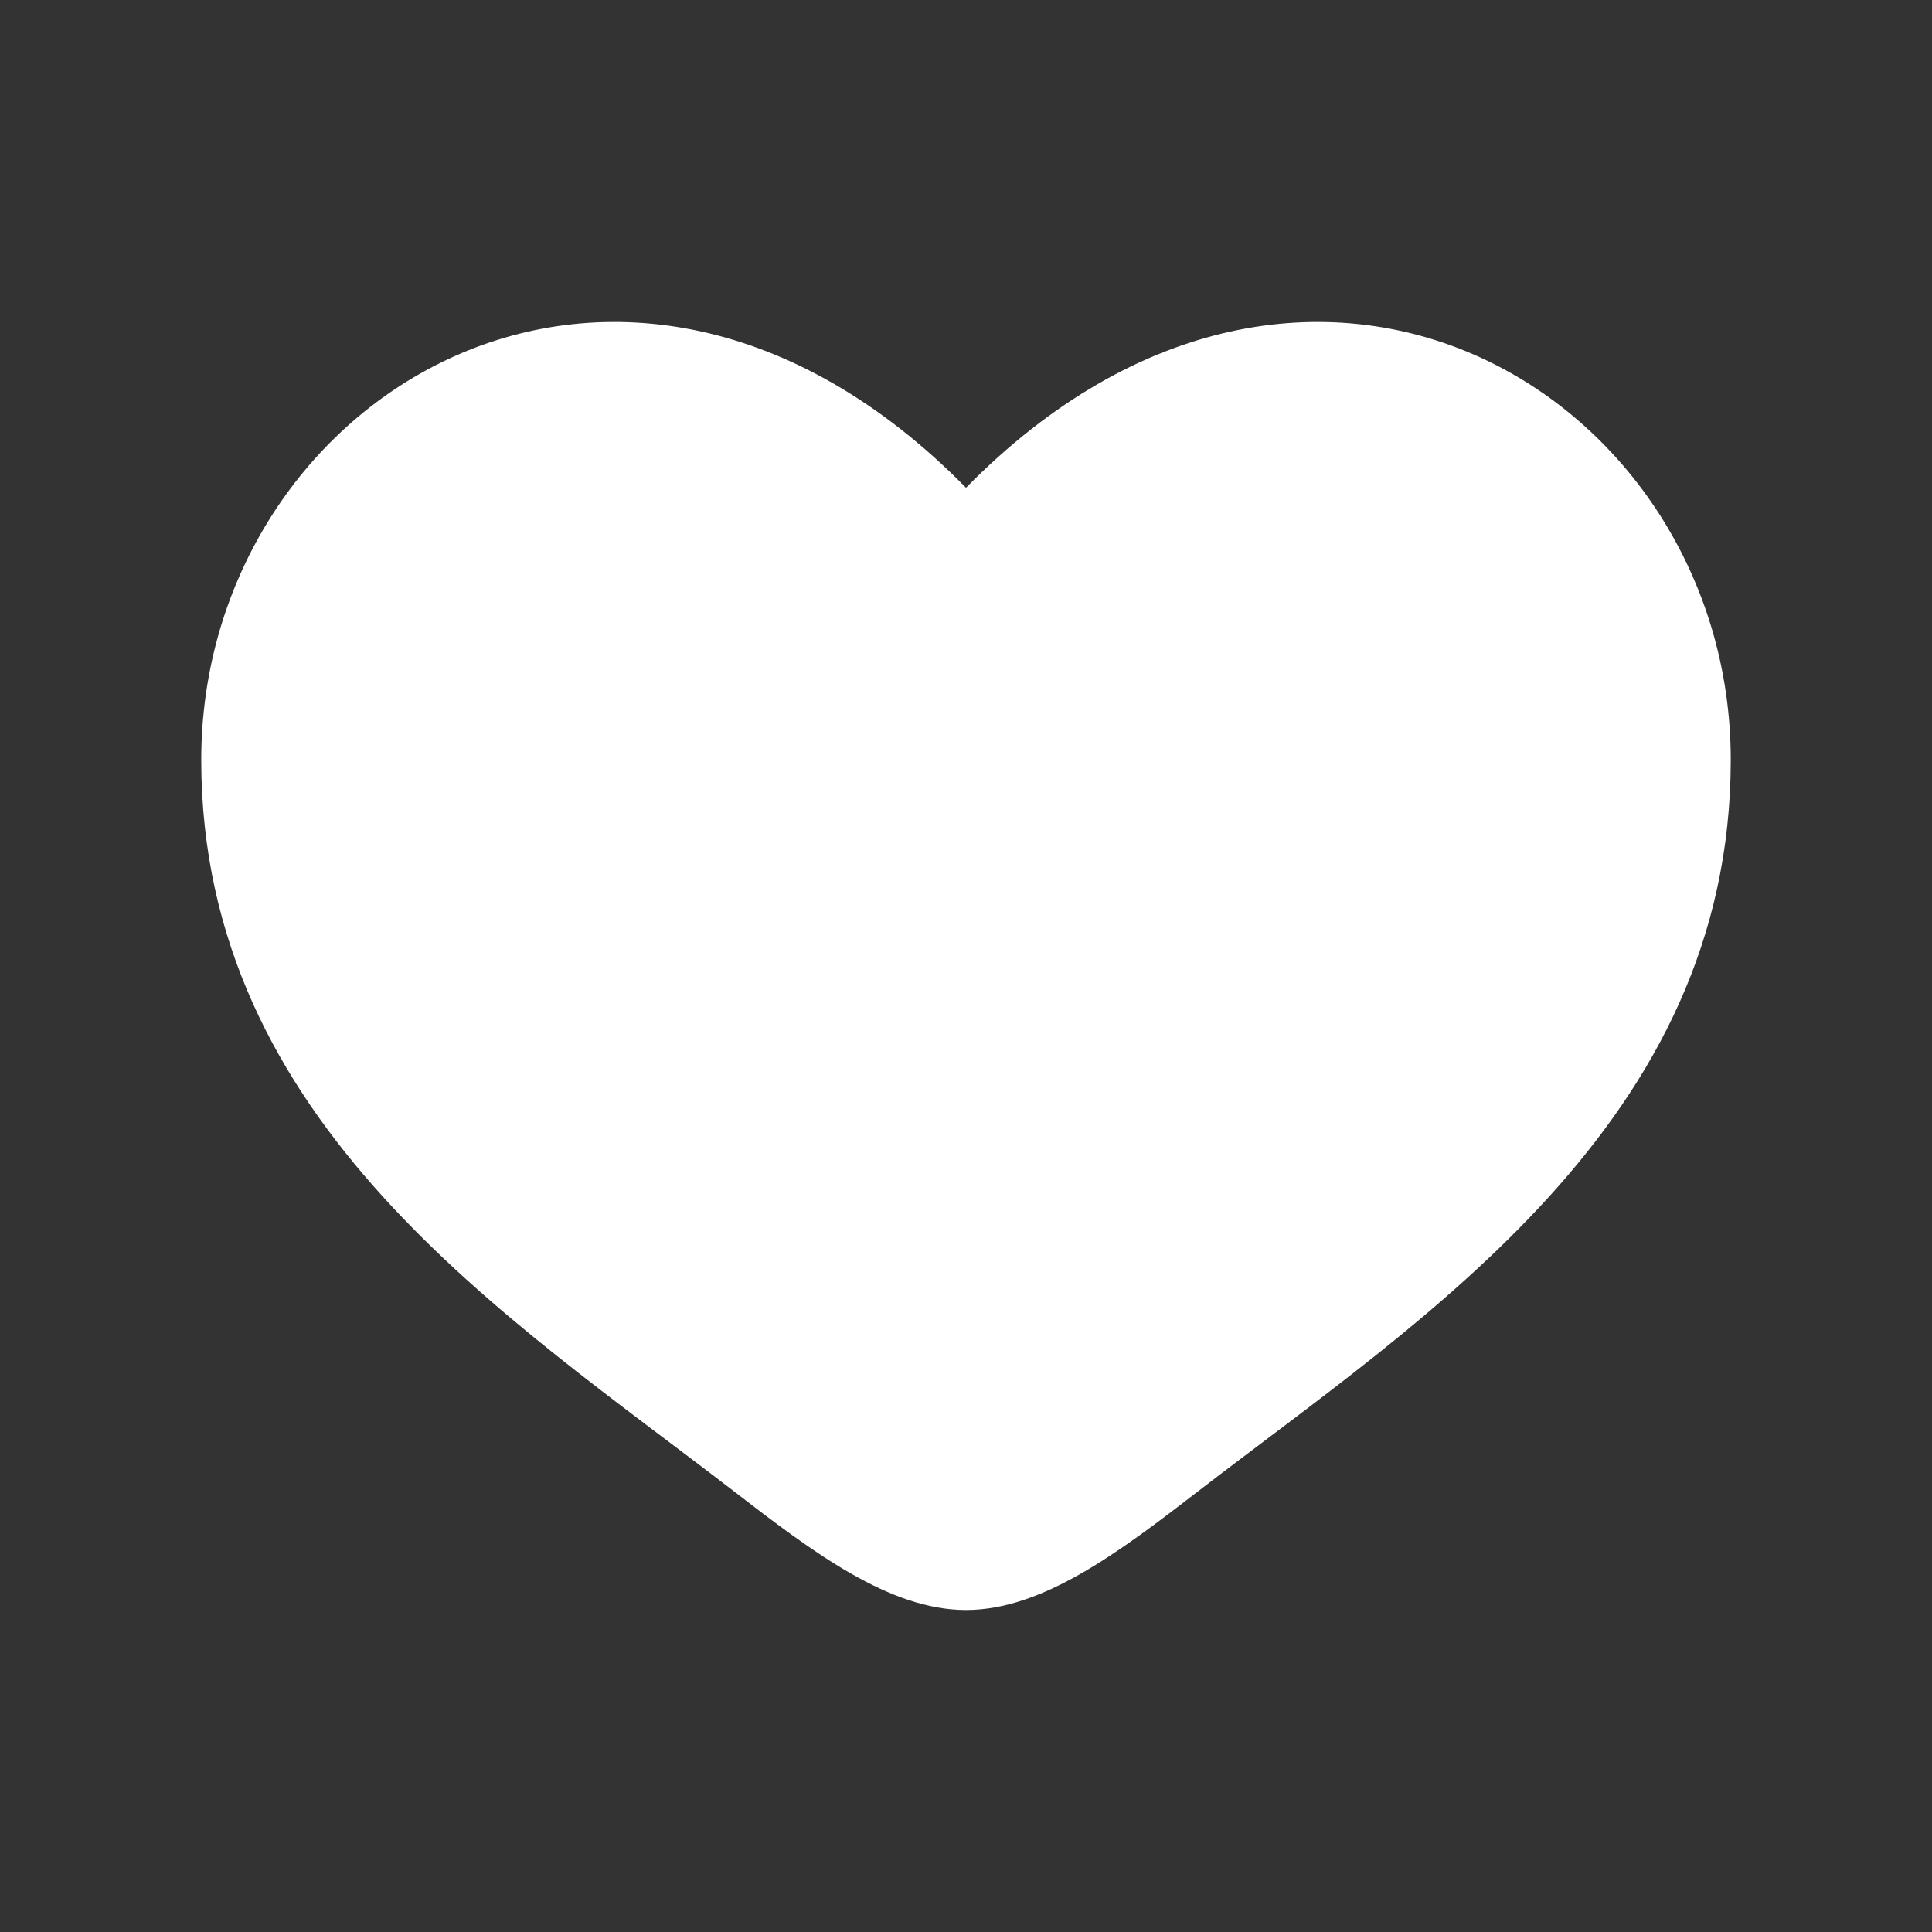 <svg width="24" height="24" viewBox="0 0 24 24" fill="none" xmlns="http://www.w3.org/2000/svg">
<rect x="0" y="0" width="24" height="24" fill="#333333" stroke="none"/>
<path d="M2.5 9.439C2.5 13.959 6.318 16.367 9.114 18.523C10.1 19.284 11.05 20 12 20C12.95 20 13.9 19.284 14.886 18.523C17.681 16.367 21.5 13.959 21.5 9.439C21.5 4.919 16.275 1.714 12 6.059C7.725 1.714 2.5 4.919 2.5 9.439Z" fill="white"/>
</svg>
